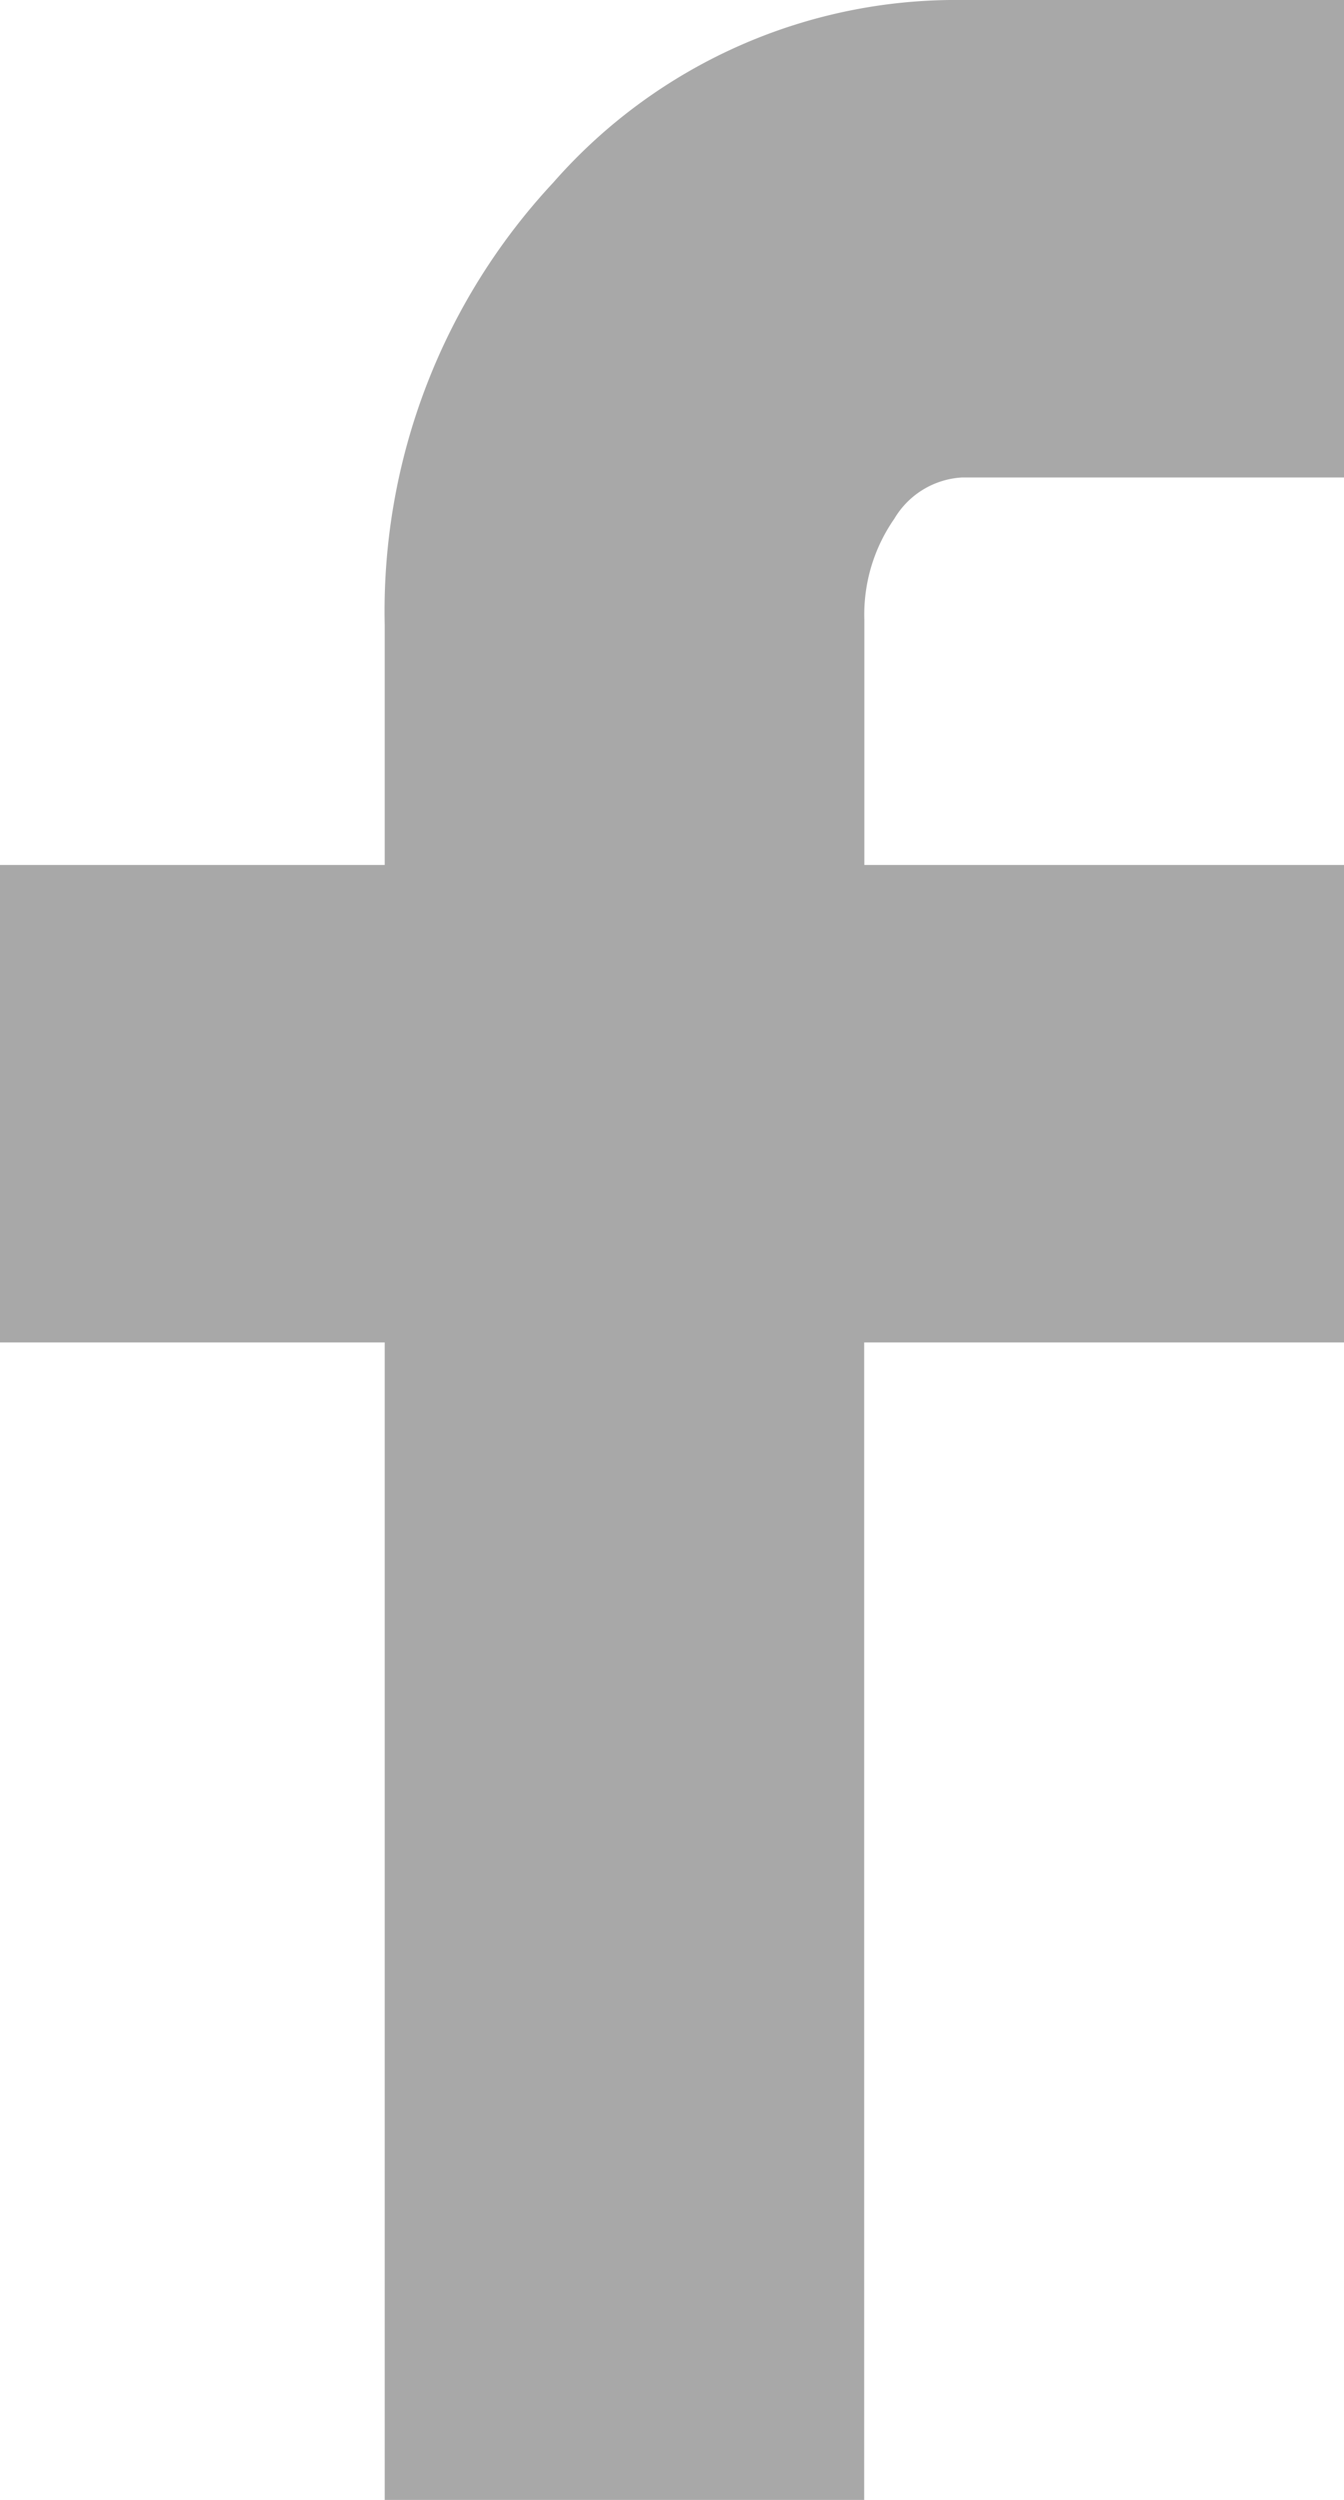 <svg xmlns="http://www.w3.org/2000/svg" width="7.532" height="14" viewBox="0 0 7.532 14">
  <path id="Icon_zocial-facebook" data-name="Icon zocial-facebook" d="M13.257,7.518V4.844h2.156V3.5a3.518,3.518,0,0,1,.945-2.478A3,3,0,0,1,18.647,0h2.142V2.674H18.647a.472.472,0,0,0-.378.231.938.938,0,0,0-.168.567V4.844h2.688V7.518H18.1V14H15.413V7.518Z" transform="translate(-13.257)" fill="#a8a8a8"/>
</svg>
